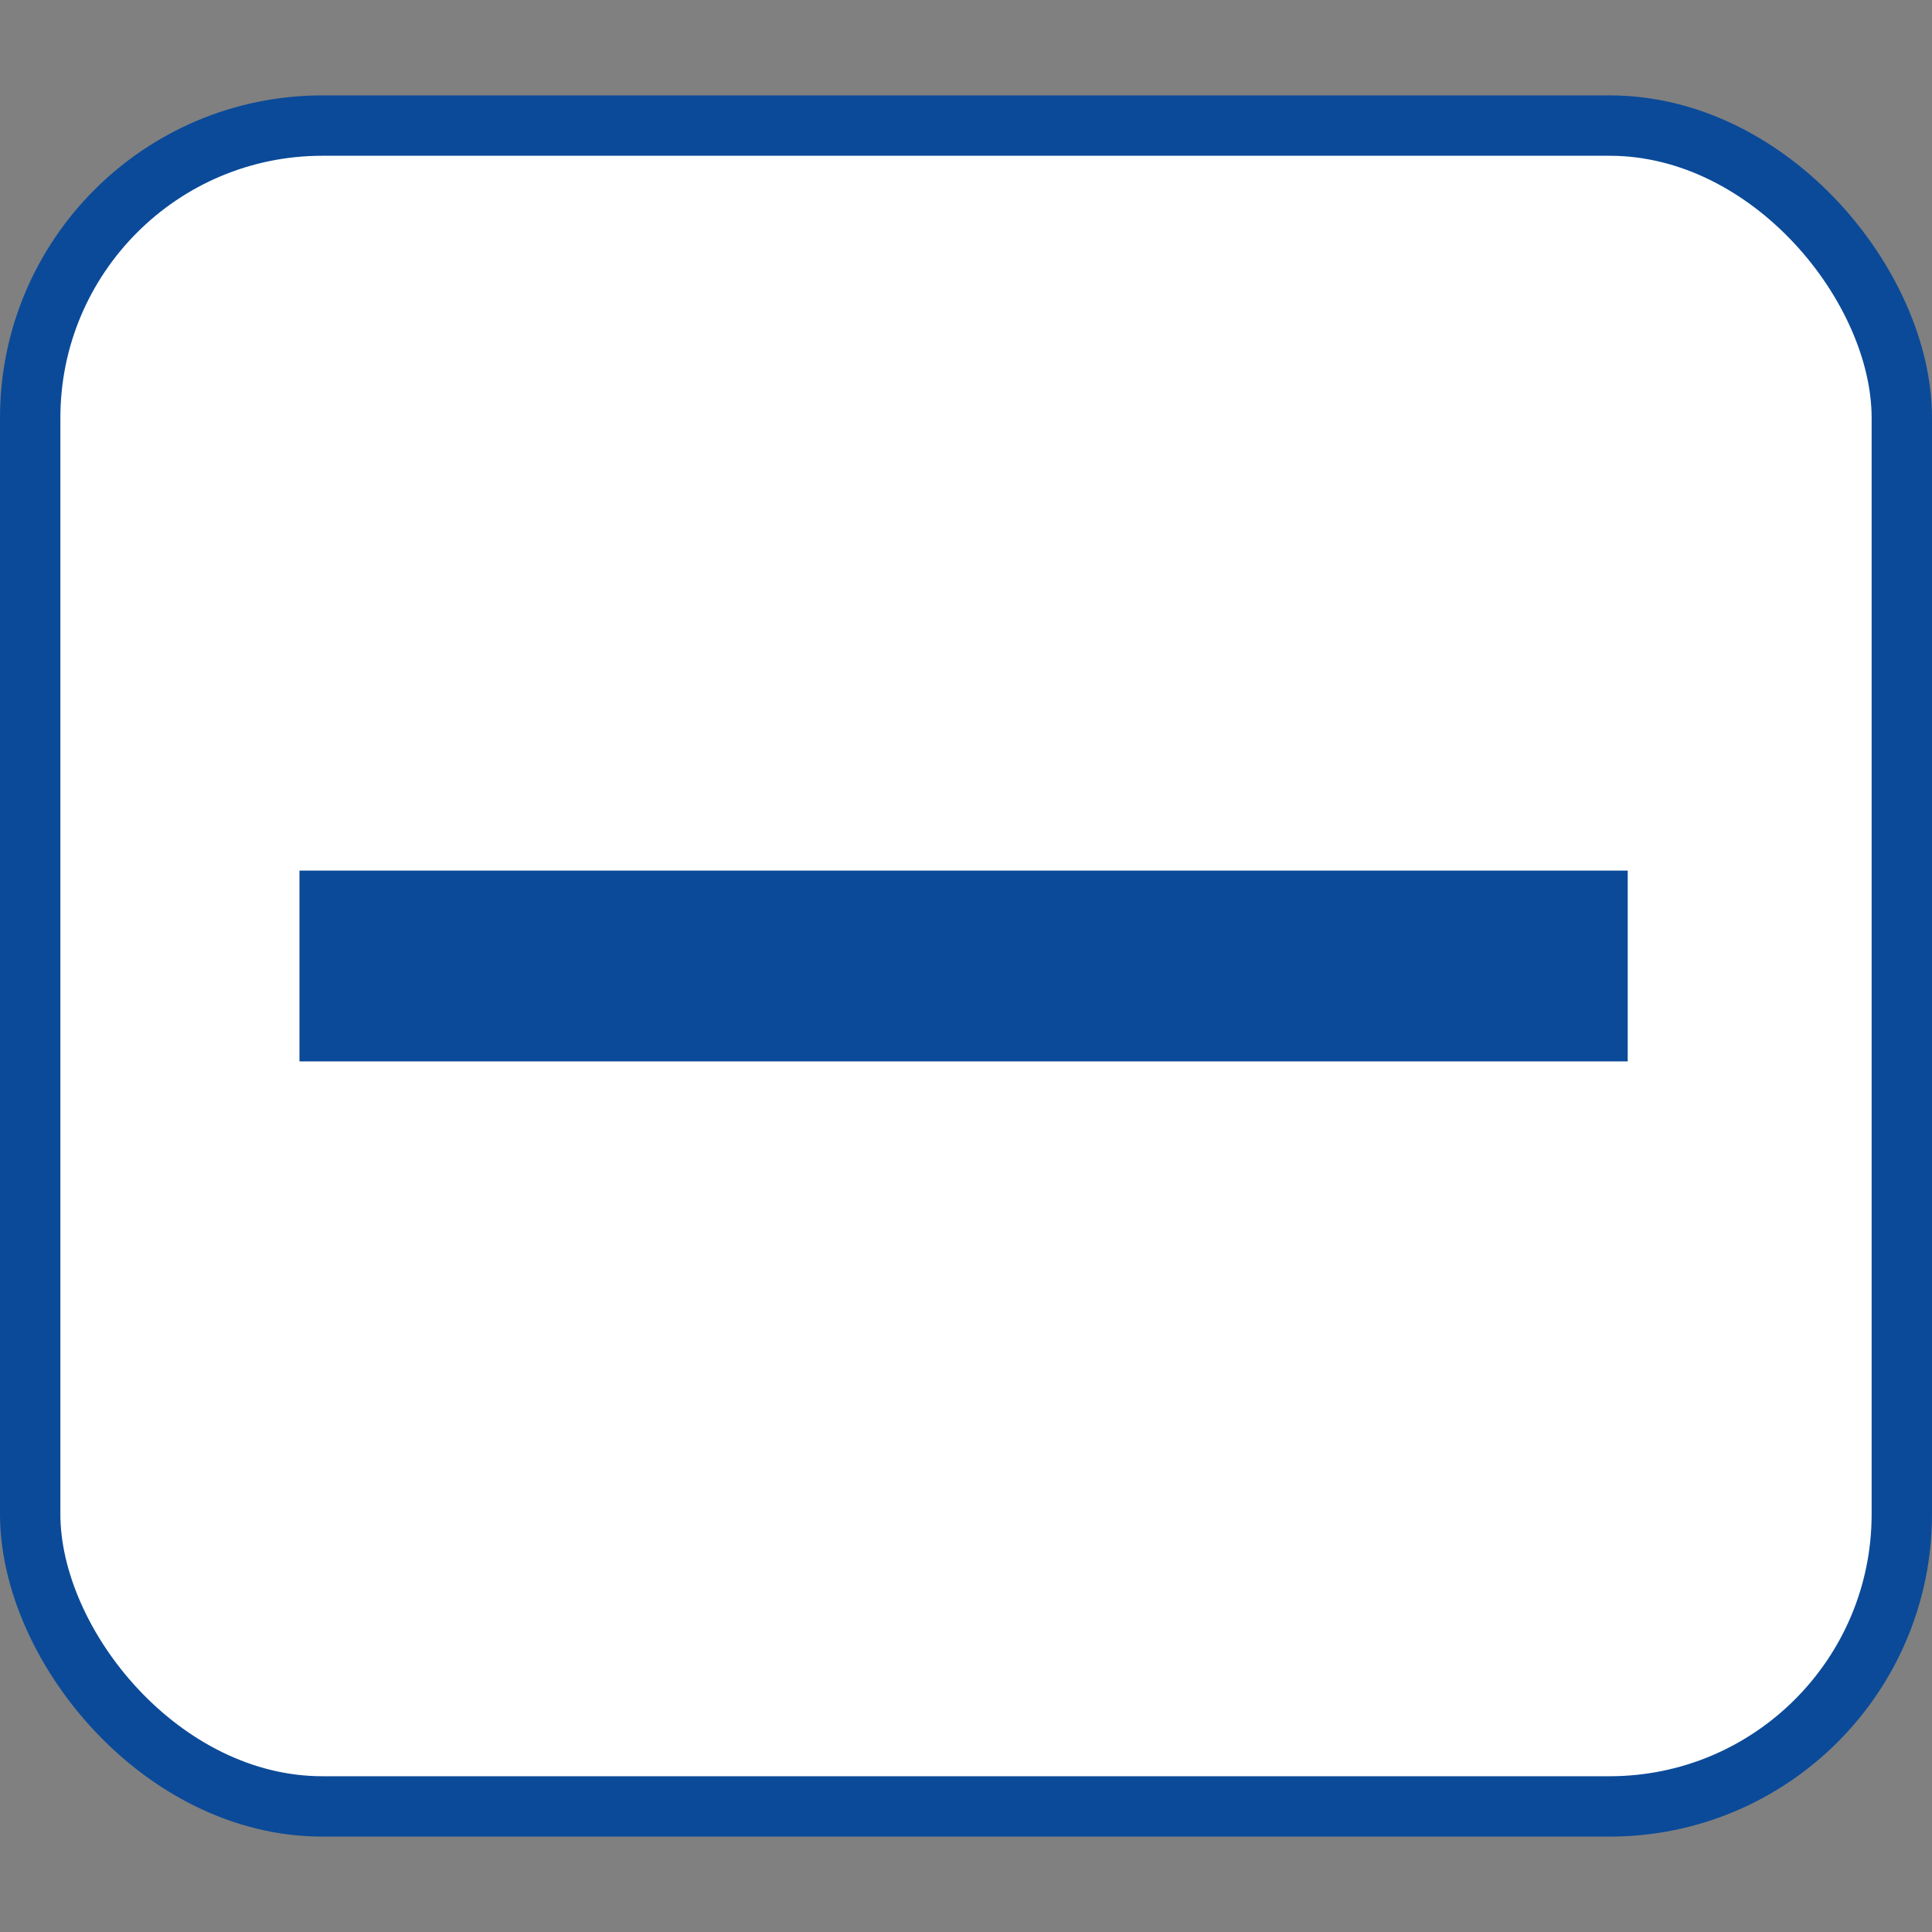 <svg id="Layer_1" data-name="Layer 1" xmlns="http://www.w3.org/2000/svg" viewBox="0 0 16 16"><rect x="0" y="0" width="16" height="16" fill="#808080" stroke="none"/><defs><style>.cls-1{fill:#fff;stroke:#0b4a99;stroke-miterlimit:10;stroke-width:0.5px;}.cls-2{fill:#0b4a99;}</style></defs><title>Minus White Icon-01</title><rect class="cls-1" x="0.25" y="1.04" width="15.5" height="13.92" rx="2.42" ry="2.42"/><path class="cls-2" d="M13.48,7.21V8.79h-11V7.21Z"/></svg>